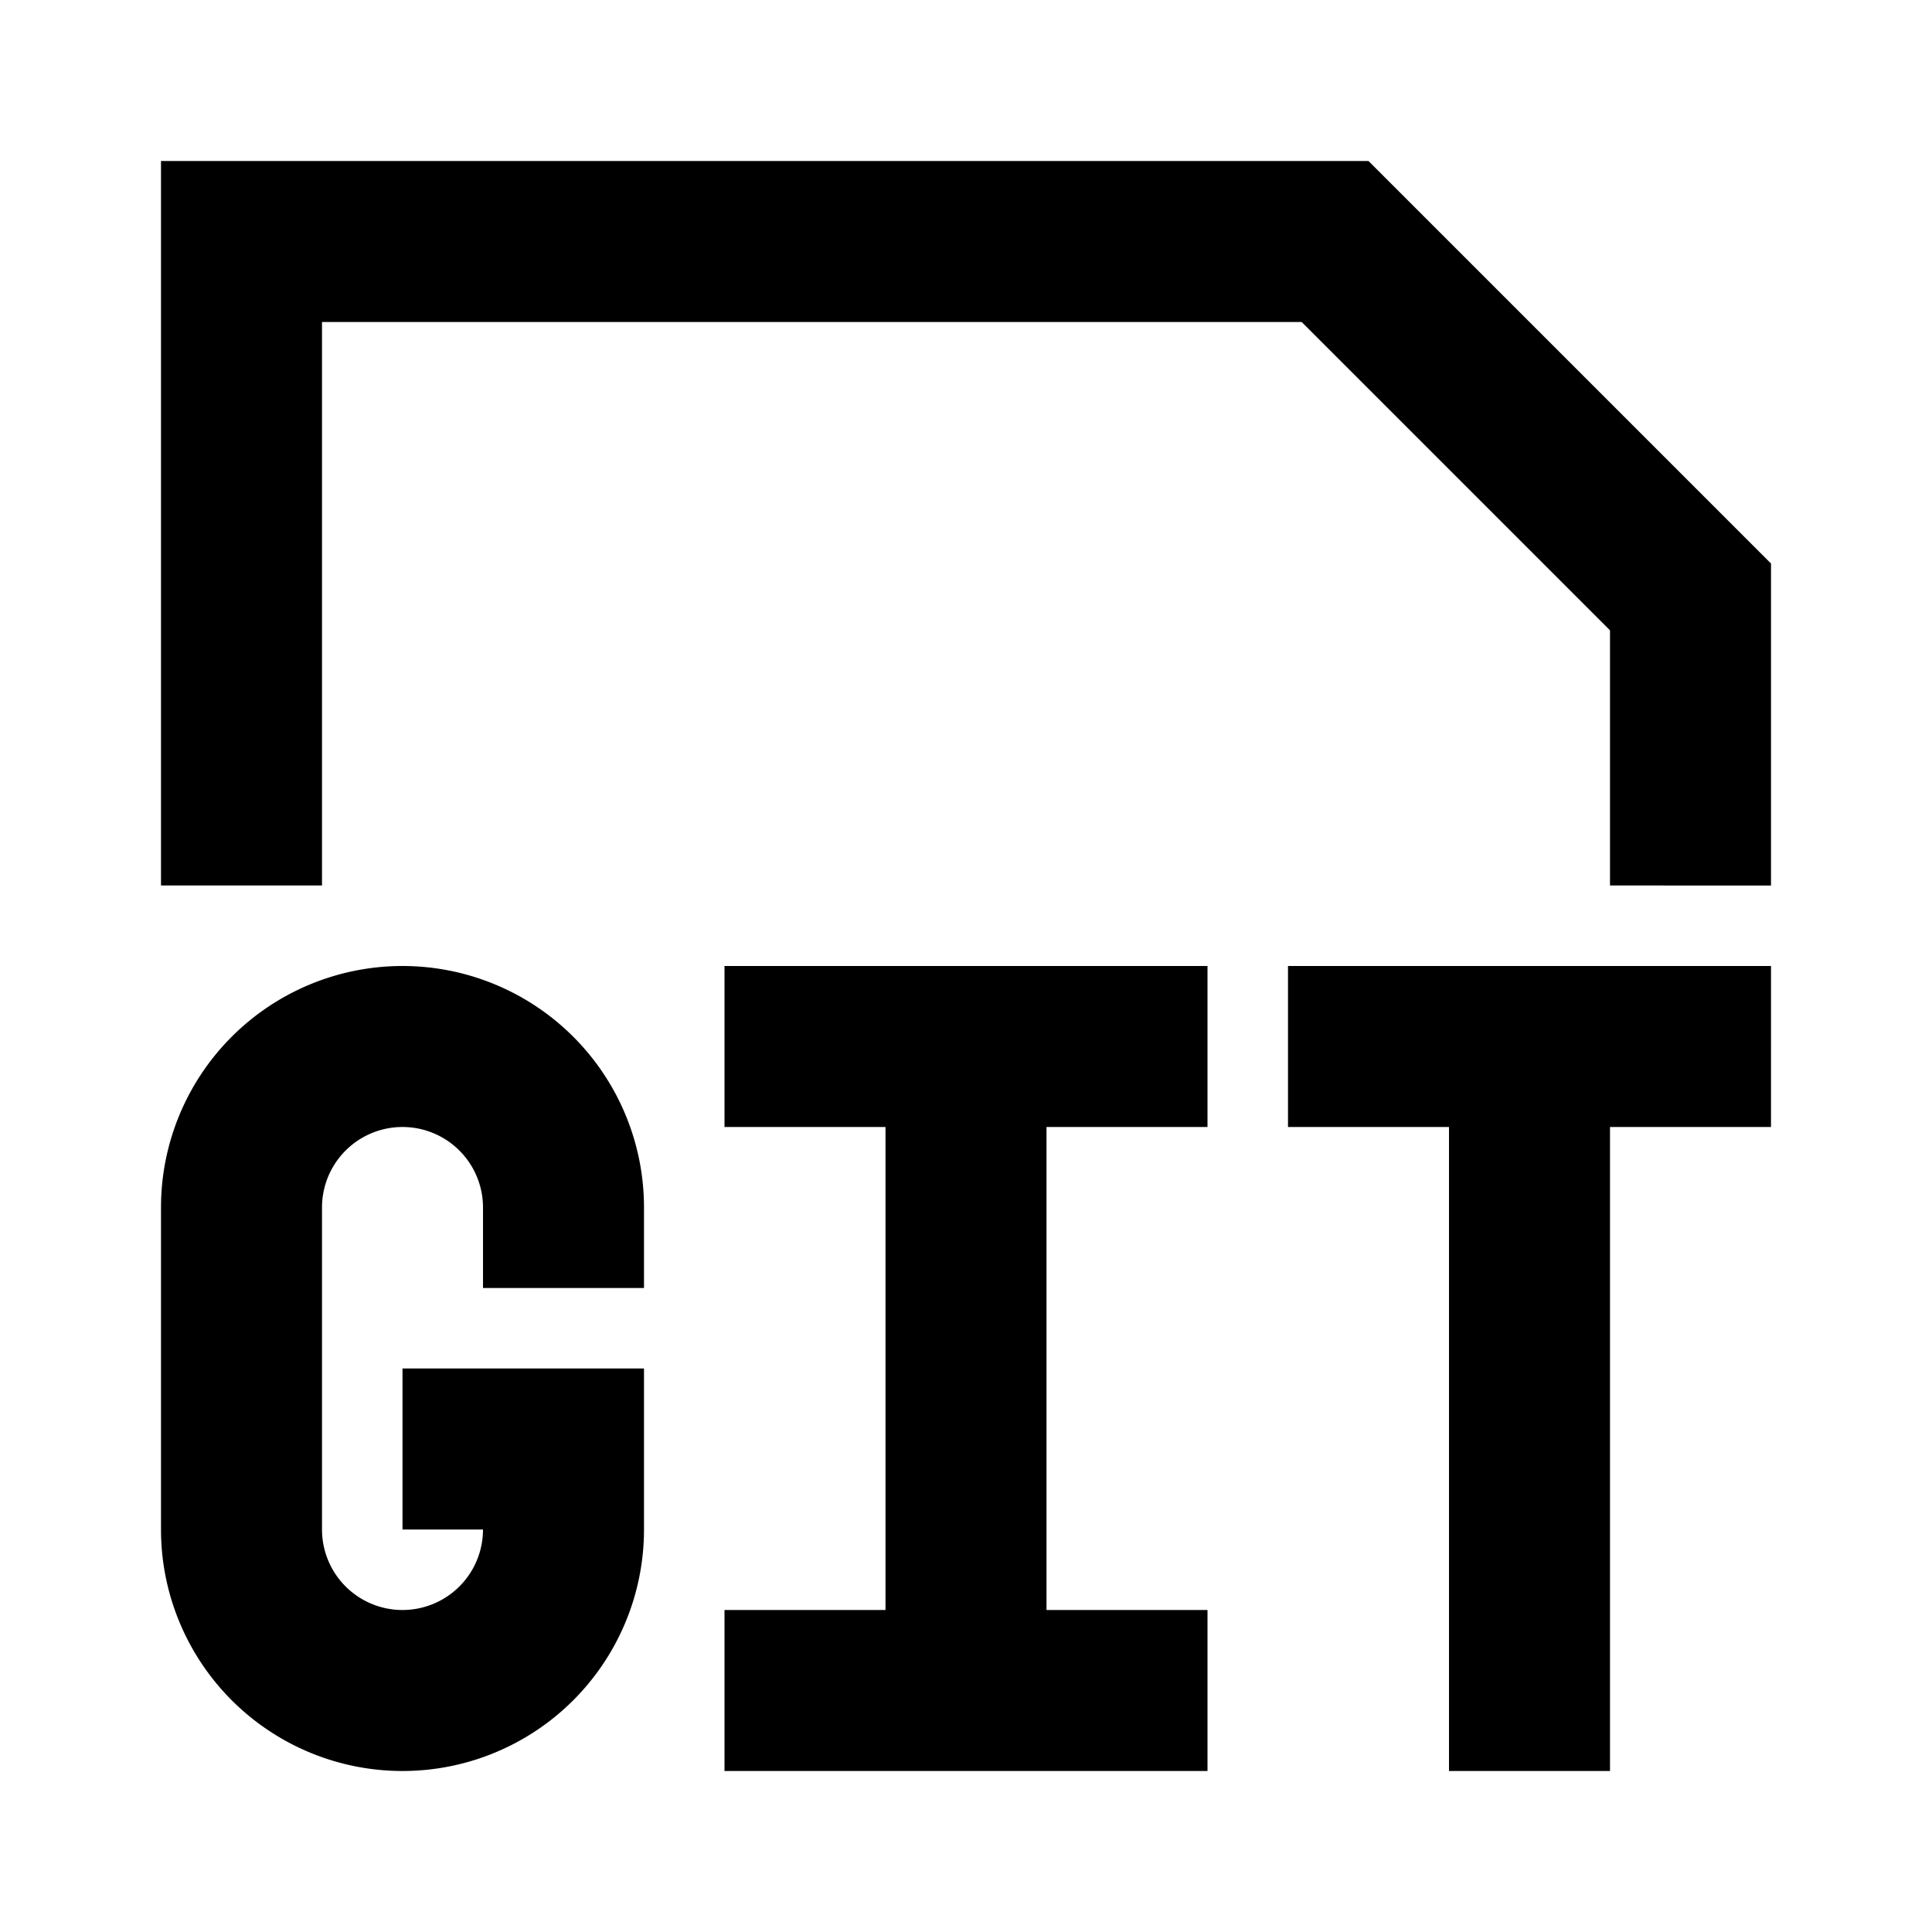 <svg xmlns="http://www.w3.org/2000/svg" viewBox="0 0 48 48"><rect width="48" height="48" style="fill:none"/><path d="M44,24H32v4h4V44h4V28h4ZM12,32V30a2,2,0,0,0-4,0v8a2,2,0,0,0,4,0H10V34h6v4A6,6,0,0,1,4,38V30a6,6,0,0,1,12,0v2Zm18-4V24H18v4h4V40H18v4H30V40H26V28ZM34,4,44,14v8H40V15.66L32.34,8H8V22H4V4Z"/></svg>